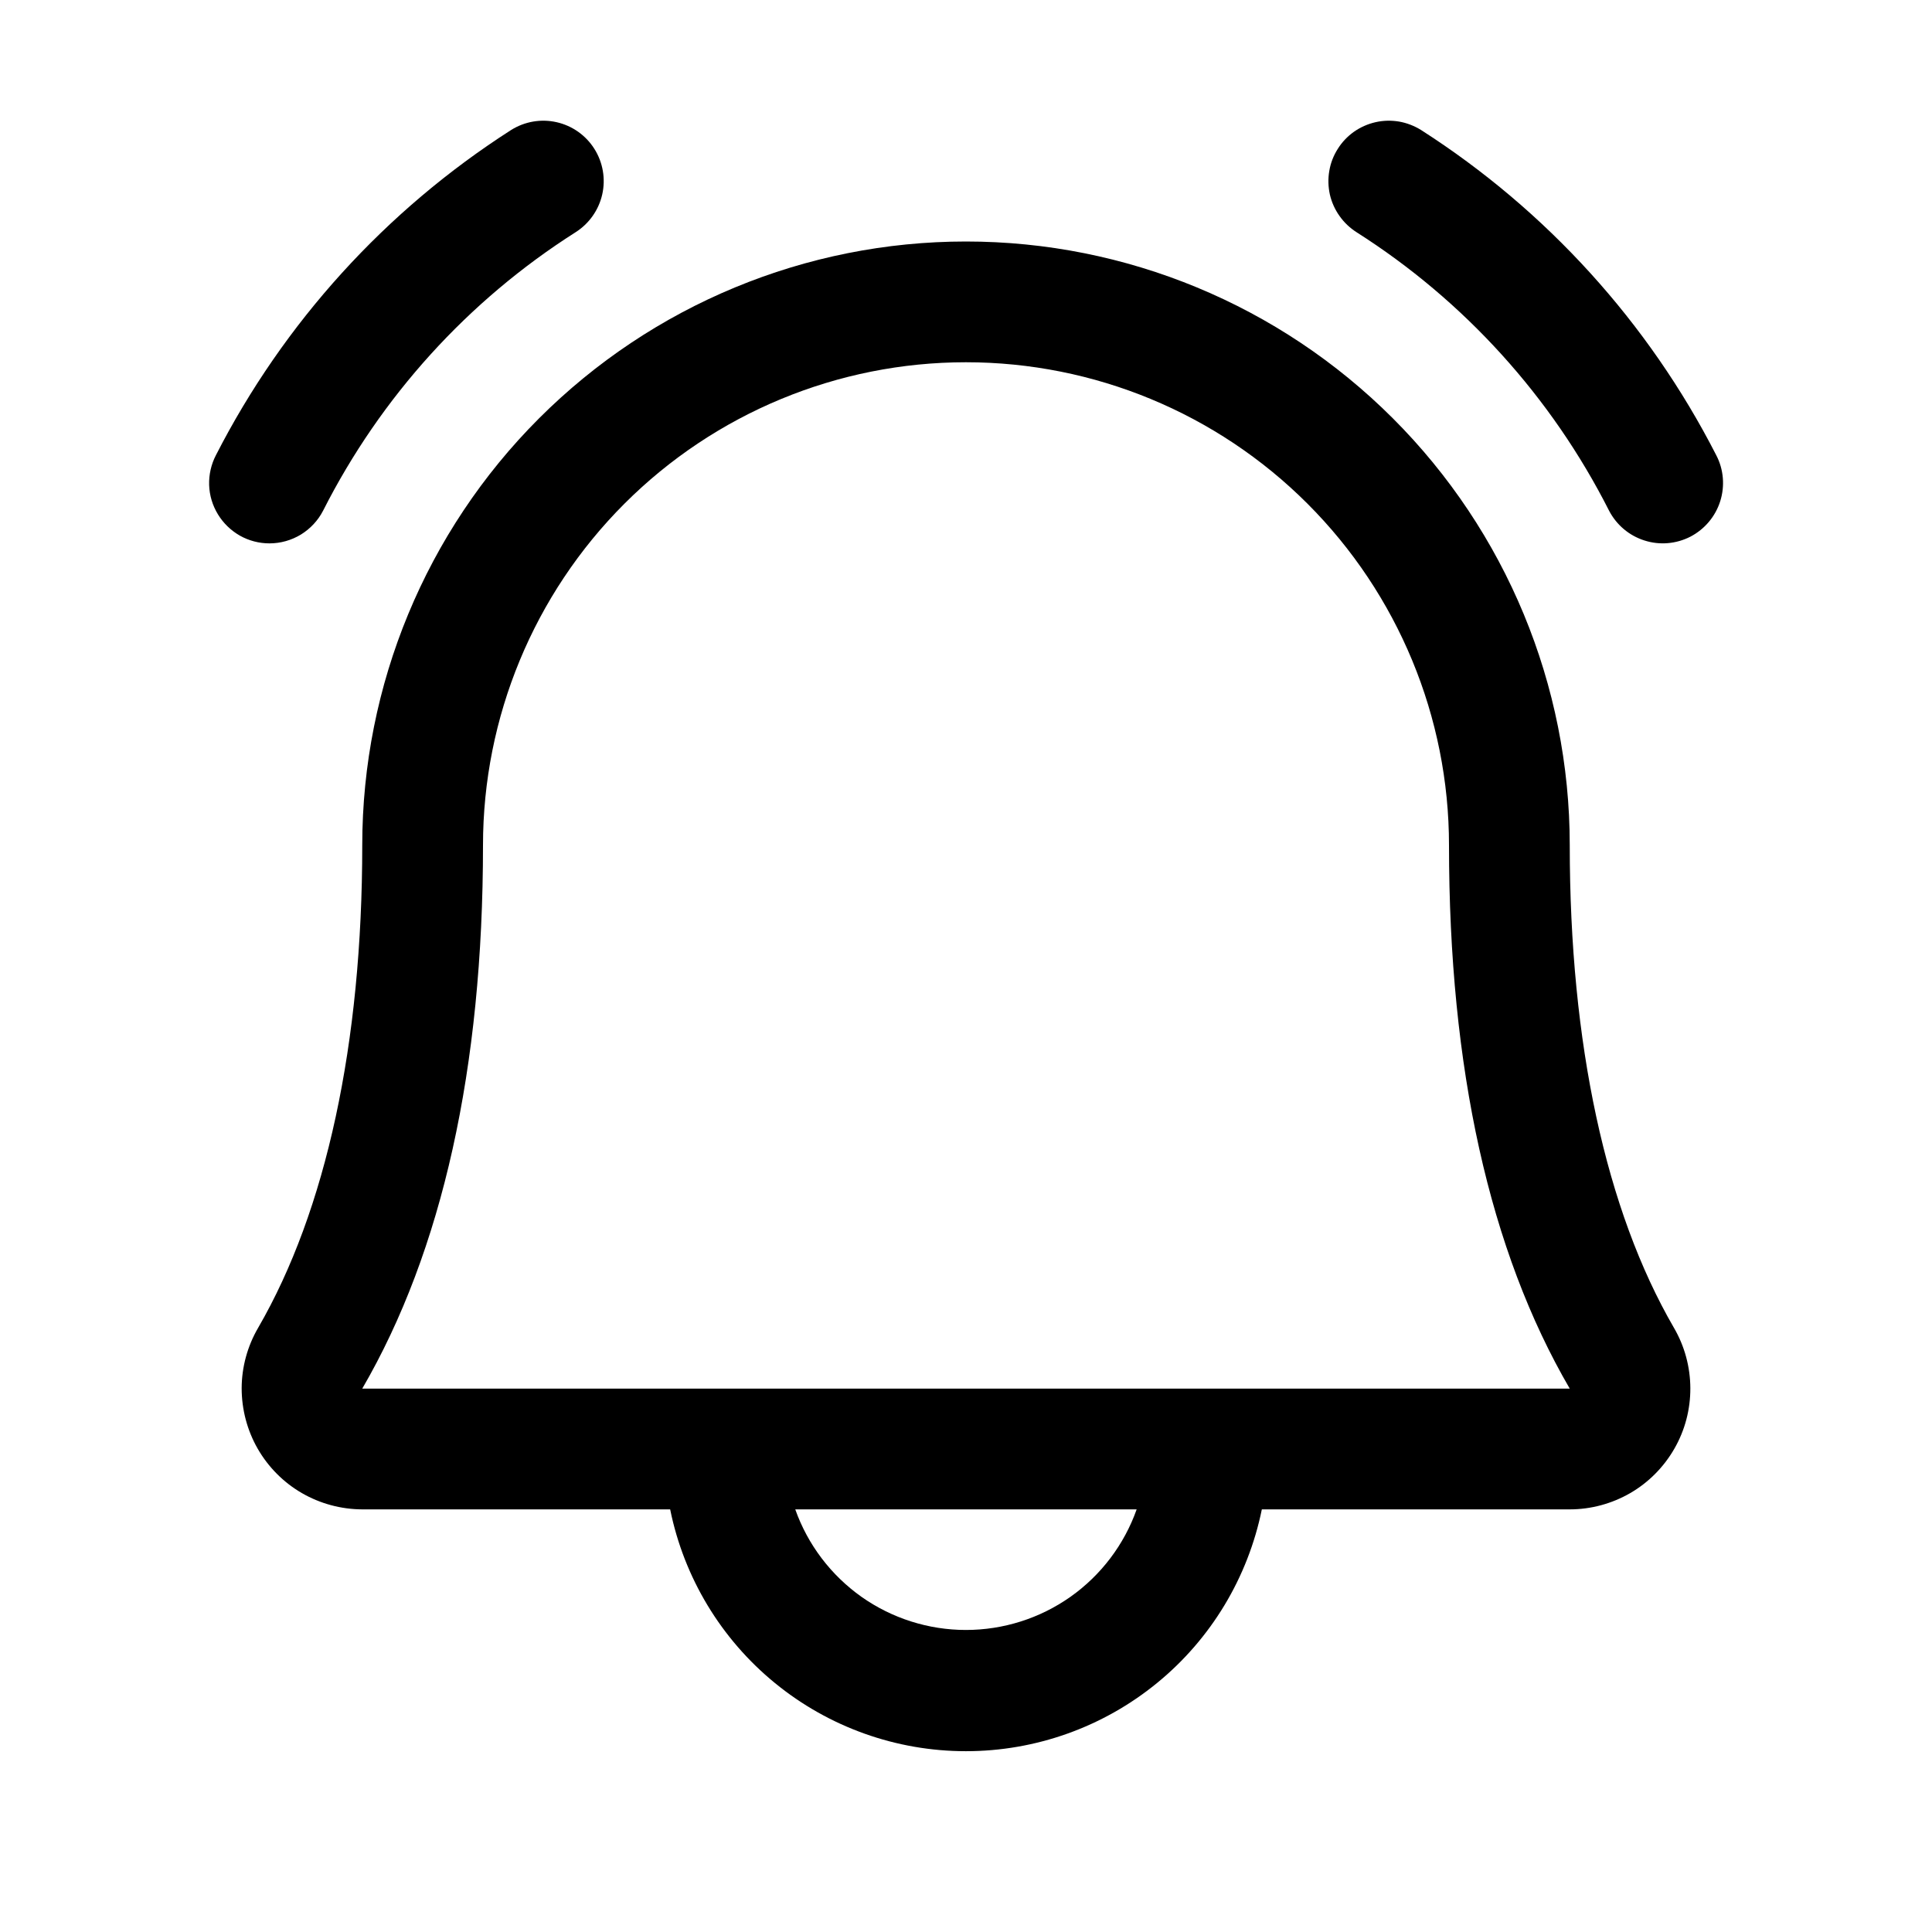 <svg width="24" height="24" viewBox="0 0 24 24" fill="none" xmlns="http://www.w3.org/2000/svg">
<path d="M21 6.666C20.823 6.757 20.617 6.775 20.428 6.714C20.238 6.654 20.081 6.521 19.989 6.345C19.273 4.931 18.189 3.735 16.852 2.885C16.769 2.832 16.697 2.764 16.64 2.683C16.583 2.603 16.542 2.512 16.52 2.416C16.499 2.32 16.496 2.22 16.513 2.123C16.529 2.026 16.565 1.933 16.618 1.85C16.67 1.766 16.739 1.694 16.819 1.637C16.9 1.58 16.991 1.54 17.087 1.518C17.183 1.496 17.282 1.494 17.379 1.51C17.476 1.527 17.569 1.563 17.653 1.615C19.211 2.613 20.477 4.007 21.32 5.655C21.412 5.831 21.429 6.037 21.369 6.227C21.309 6.416 21.176 6.574 21 6.666ZM3.347 6.75C3.485 6.75 3.619 6.712 3.737 6.641C3.854 6.569 3.95 6.467 4.013 6.345C4.729 4.931 5.812 3.735 7.15 2.885C7.318 2.778 7.437 2.61 7.481 2.416C7.525 2.222 7.49 2.018 7.384 1.85C7.278 1.681 7.109 1.562 6.915 1.518C6.721 1.474 6.518 1.509 6.349 1.615C4.791 2.613 3.525 4.007 2.682 5.655C2.623 5.769 2.594 5.897 2.598 6.025C2.602 6.154 2.64 6.279 2.707 6.389C2.774 6.499 2.868 6.59 2.98 6.654C3.092 6.717 3.219 6.75 3.347 6.75ZM20.794 16.494C20.927 16.722 20.997 16.981 20.998 17.245C20.999 17.509 20.931 17.768 20.799 17.997C20.668 18.225 20.479 18.416 20.251 18.548C20.022 18.68 19.763 18.75 19.5 18.75H15.675C15.502 19.598 15.043 20.36 14.373 20.907C13.703 21.455 12.864 21.754 11.999 21.754C11.134 21.754 10.296 21.455 9.626 20.907C8.957 20.36 8.497 19.598 8.325 18.75H4.5C4.236 18.749 3.977 18.679 3.749 18.547C3.521 18.415 3.332 18.224 3.201 17.996C3.07 17.767 3.002 17.508 3.002 17.244C3.003 16.981 3.074 16.722 3.207 16.494C4.051 15.037 4.5 12.964 4.5 10.5C4.5 8.511 5.29 6.603 6.696 5.197C8.103 3.79 10.01 3 11.999 3C13.989 3 15.896 3.79 17.303 5.197C18.709 6.603 19.5 8.511 19.5 10.5C19.5 12.963 19.948 15.036 20.794 16.494ZM14.12 18.75H9.879C10.034 19.188 10.322 19.567 10.701 19.836C11.081 20.104 11.535 20.248 11.999 20.248C12.464 20.248 12.918 20.104 13.298 19.836C13.678 19.567 13.965 19.188 14.12 18.75ZM19.5 17.25C18.502 15.537 18 13.267 18 10.5C18 8.909 17.367 7.382 16.242 6.257C15.117 5.132 13.591 4.5 11.999 4.5C10.408 4.5 8.882 5.132 7.757 6.257C6.632 7.382 6 8.909 6 10.5C6 13.267 5.495 15.538 4.5 17.25H19.5Z" fill="black"/>
</svg>
